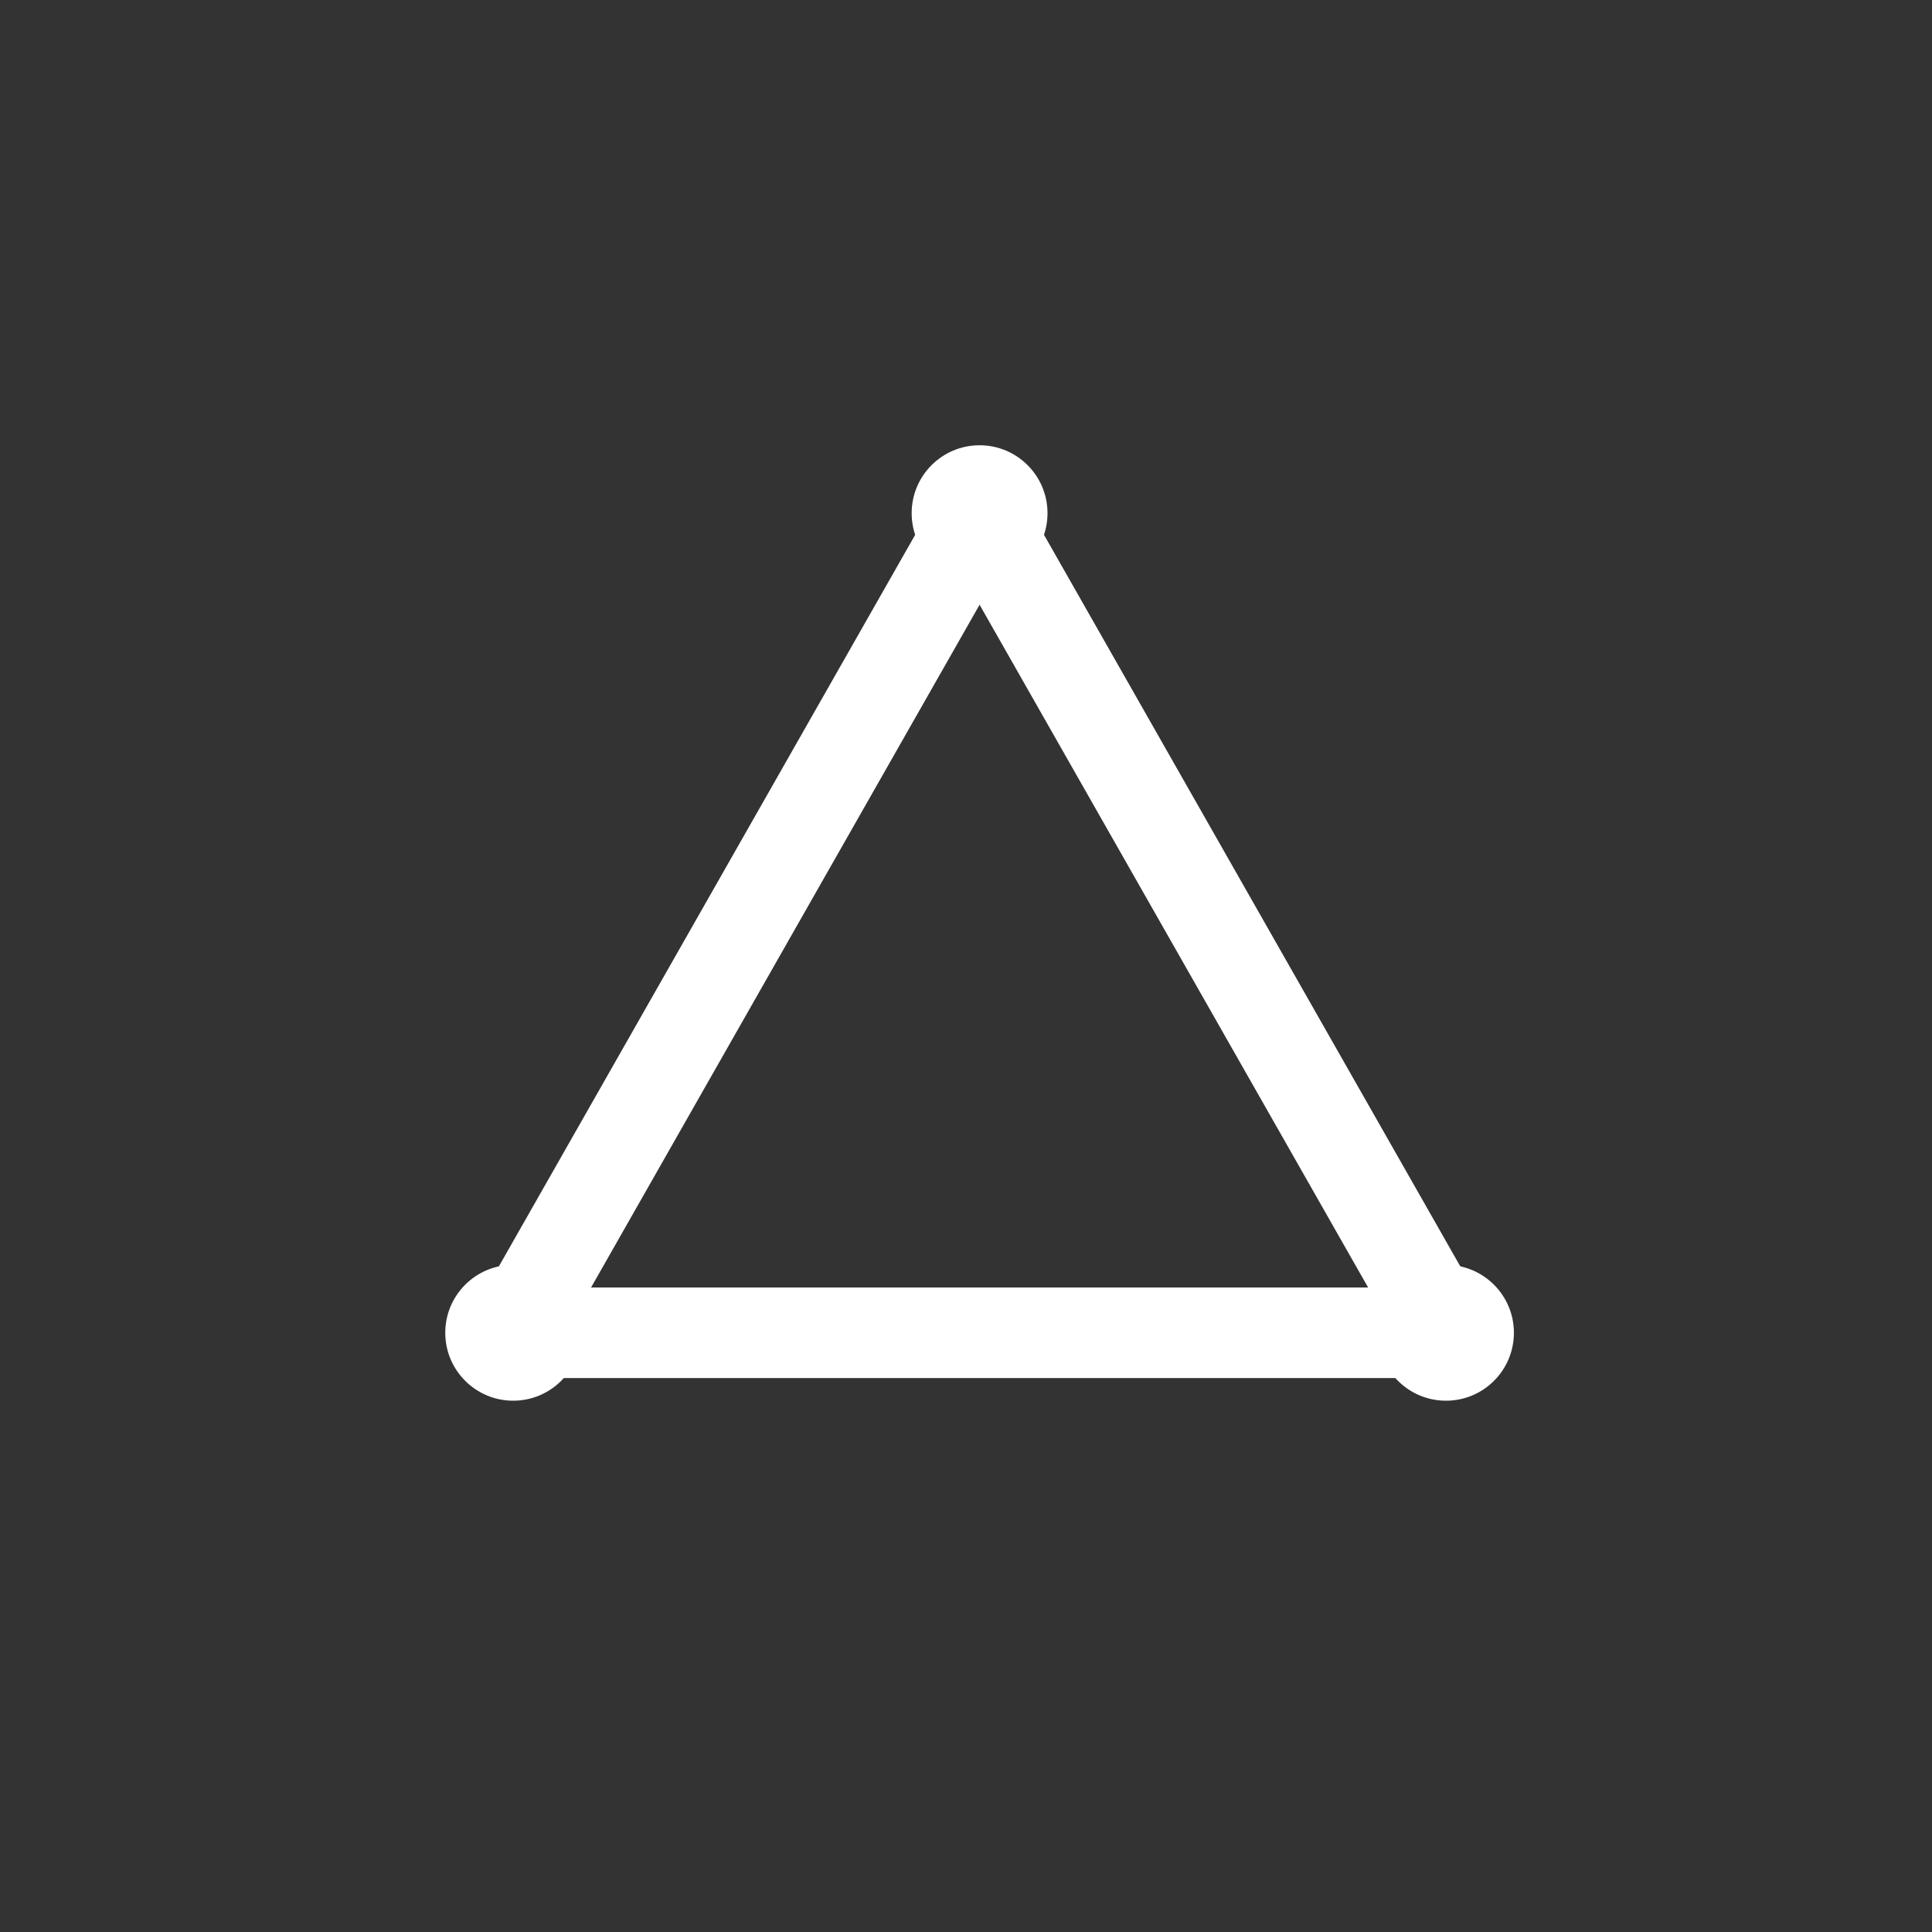 <?xml version="1.0" encoding="UTF-8"?>
<svg width="512" height="512" viewBox="0 0 512 512" xmlns="http://www.w3.org/2000/svg">
  <rect x="0" y="0" width="512" height="512" fill="#333333" stroke="none"/>
  <g transform="translate(106,106) scale(0.6,0.6)">
    <!-- Light version - for dark backgrounds -->
    <path d="M256 50 L462 412 L50 412 Z" 
          stroke="#ffffff" 
          stroke-width="40" 
          fill="none"
          stroke-linecap="round"
          stroke-linejoin="round"/>
    <circle cx="256" cy="50" r="30" fill="#ffffff"/>
    <circle cx="462" cy="412" r="30" fill="#ffffff"/>
    <circle cx="50" cy="412" r="30" fill="#ffffff"/>
  </g>
</svg>
